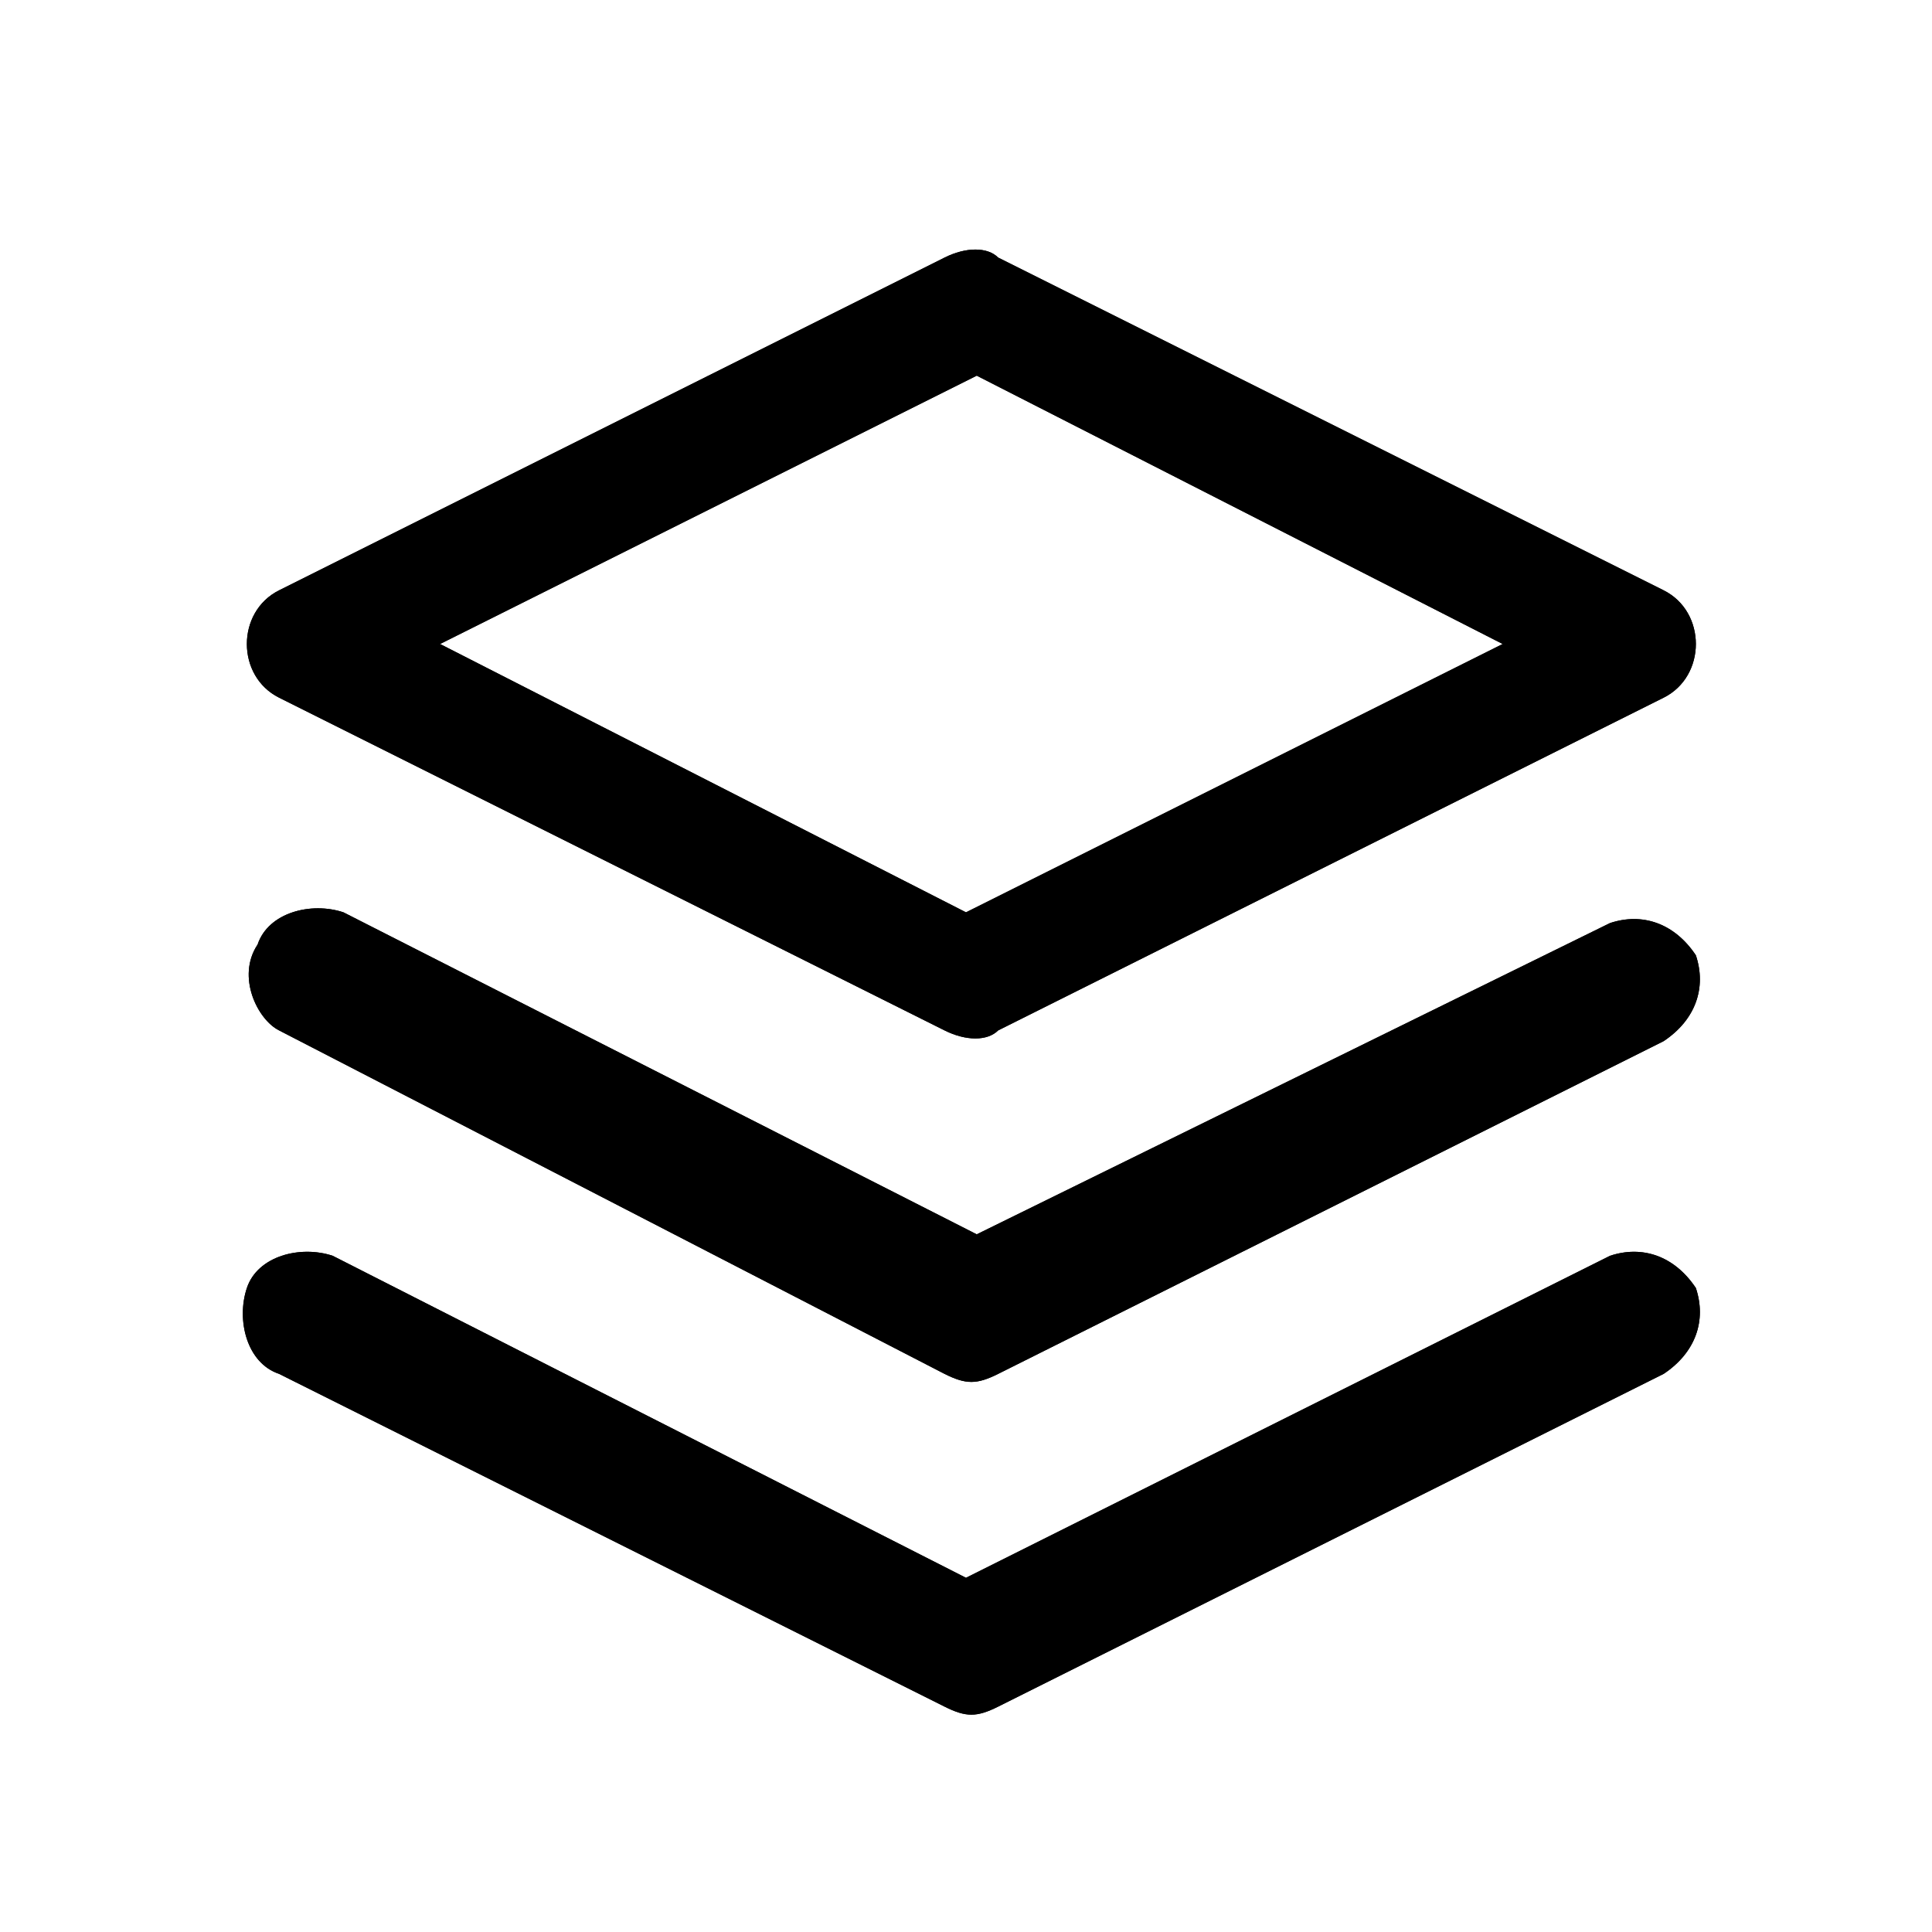 <?xml version="1.0" encoding="utf-8"?>
<!-- Generator: Adobe Illustrator 22.1.0, SVG Export Plug-In . SVG Version: 6.00 Build 0)  -->
<svg version="1.1" id="图层_1" xmlns="http://www.w3.org/2000/svg" xmlns:xlink="http://www.w3.org/1999/xlink" x="0px" y="0px"
	 viewBox="0 0 18 18" style="enable-background:new 0 0 18 18;" xml:space="preserve">
<style type="text/css">
	.st0{clip-path:url(#SVGID_2_);}
</style>
<g>
	<defs>
		<path id="SVGID_1_" d="M15,11.7c0.3-0.1,0.6,0,0.8,0.3c0.1,0.3,0,0.6-0.3,0.8l-6.2,3.1c-0.2,0.1-0.3,0.1-0.5,0l-6.2-3.1
			c-0.3-0.1-0.4-0.5-0.3-0.8c0.1-0.3,0.5-0.4,0.8-0.3l5.9,3L15,11.7z M15,8.6c0.3-0.1,0.6,0,0.8,0.3c0.1,0.3,0,0.6-0.3,0.8l-6.2,3.1
			c-0.2,0.1-0.3,0.1-0.5,0L2.6,9.6C2.4,9.5,2.2,9.1,2.4,8.8c0.1-0.3,0.5-0.4,0.8-0.3l5.9,3L15,8.6z M9.3,2.4l6.2,3.1
			c0.4,0.2,0.4,0.8,0,1L9.3,9.6C9.2,9.7,9,9.7,8.8,9.6L2.6,6.5c-0.4-0.2-0.4-0.8,0-1l6.2-3.1C9,2.3,9.2,2.3,9.3,2.4z M4.1,6l4.9,2.5
			L14,6L9.1,3.5L4.1,6z"/>
	</defs>
	<use xlink:href="#SVGID_1_"  style="overflow:visible;"/>
	<clipPath id="SVGID_2_">
		<use xlink:href="#SVGID_1_"  style="overflow:visible;"/>
	</clipPath>
	<g class="st0">
		<defs>
			<rect id="SVGID_3_" x="-896.9" y="-968.9" width="1424" height="1785"/>
		</defs>
		<use xlink:href="#SVGID_3_"  style="overflow:visible;"/>
		<clipPath id="SVGID_4_">
			<use xlink:href="#SVGID_3_"  style="overflow:visible;"/>
		</clipPath>
	</g>
</g>
</svg>
